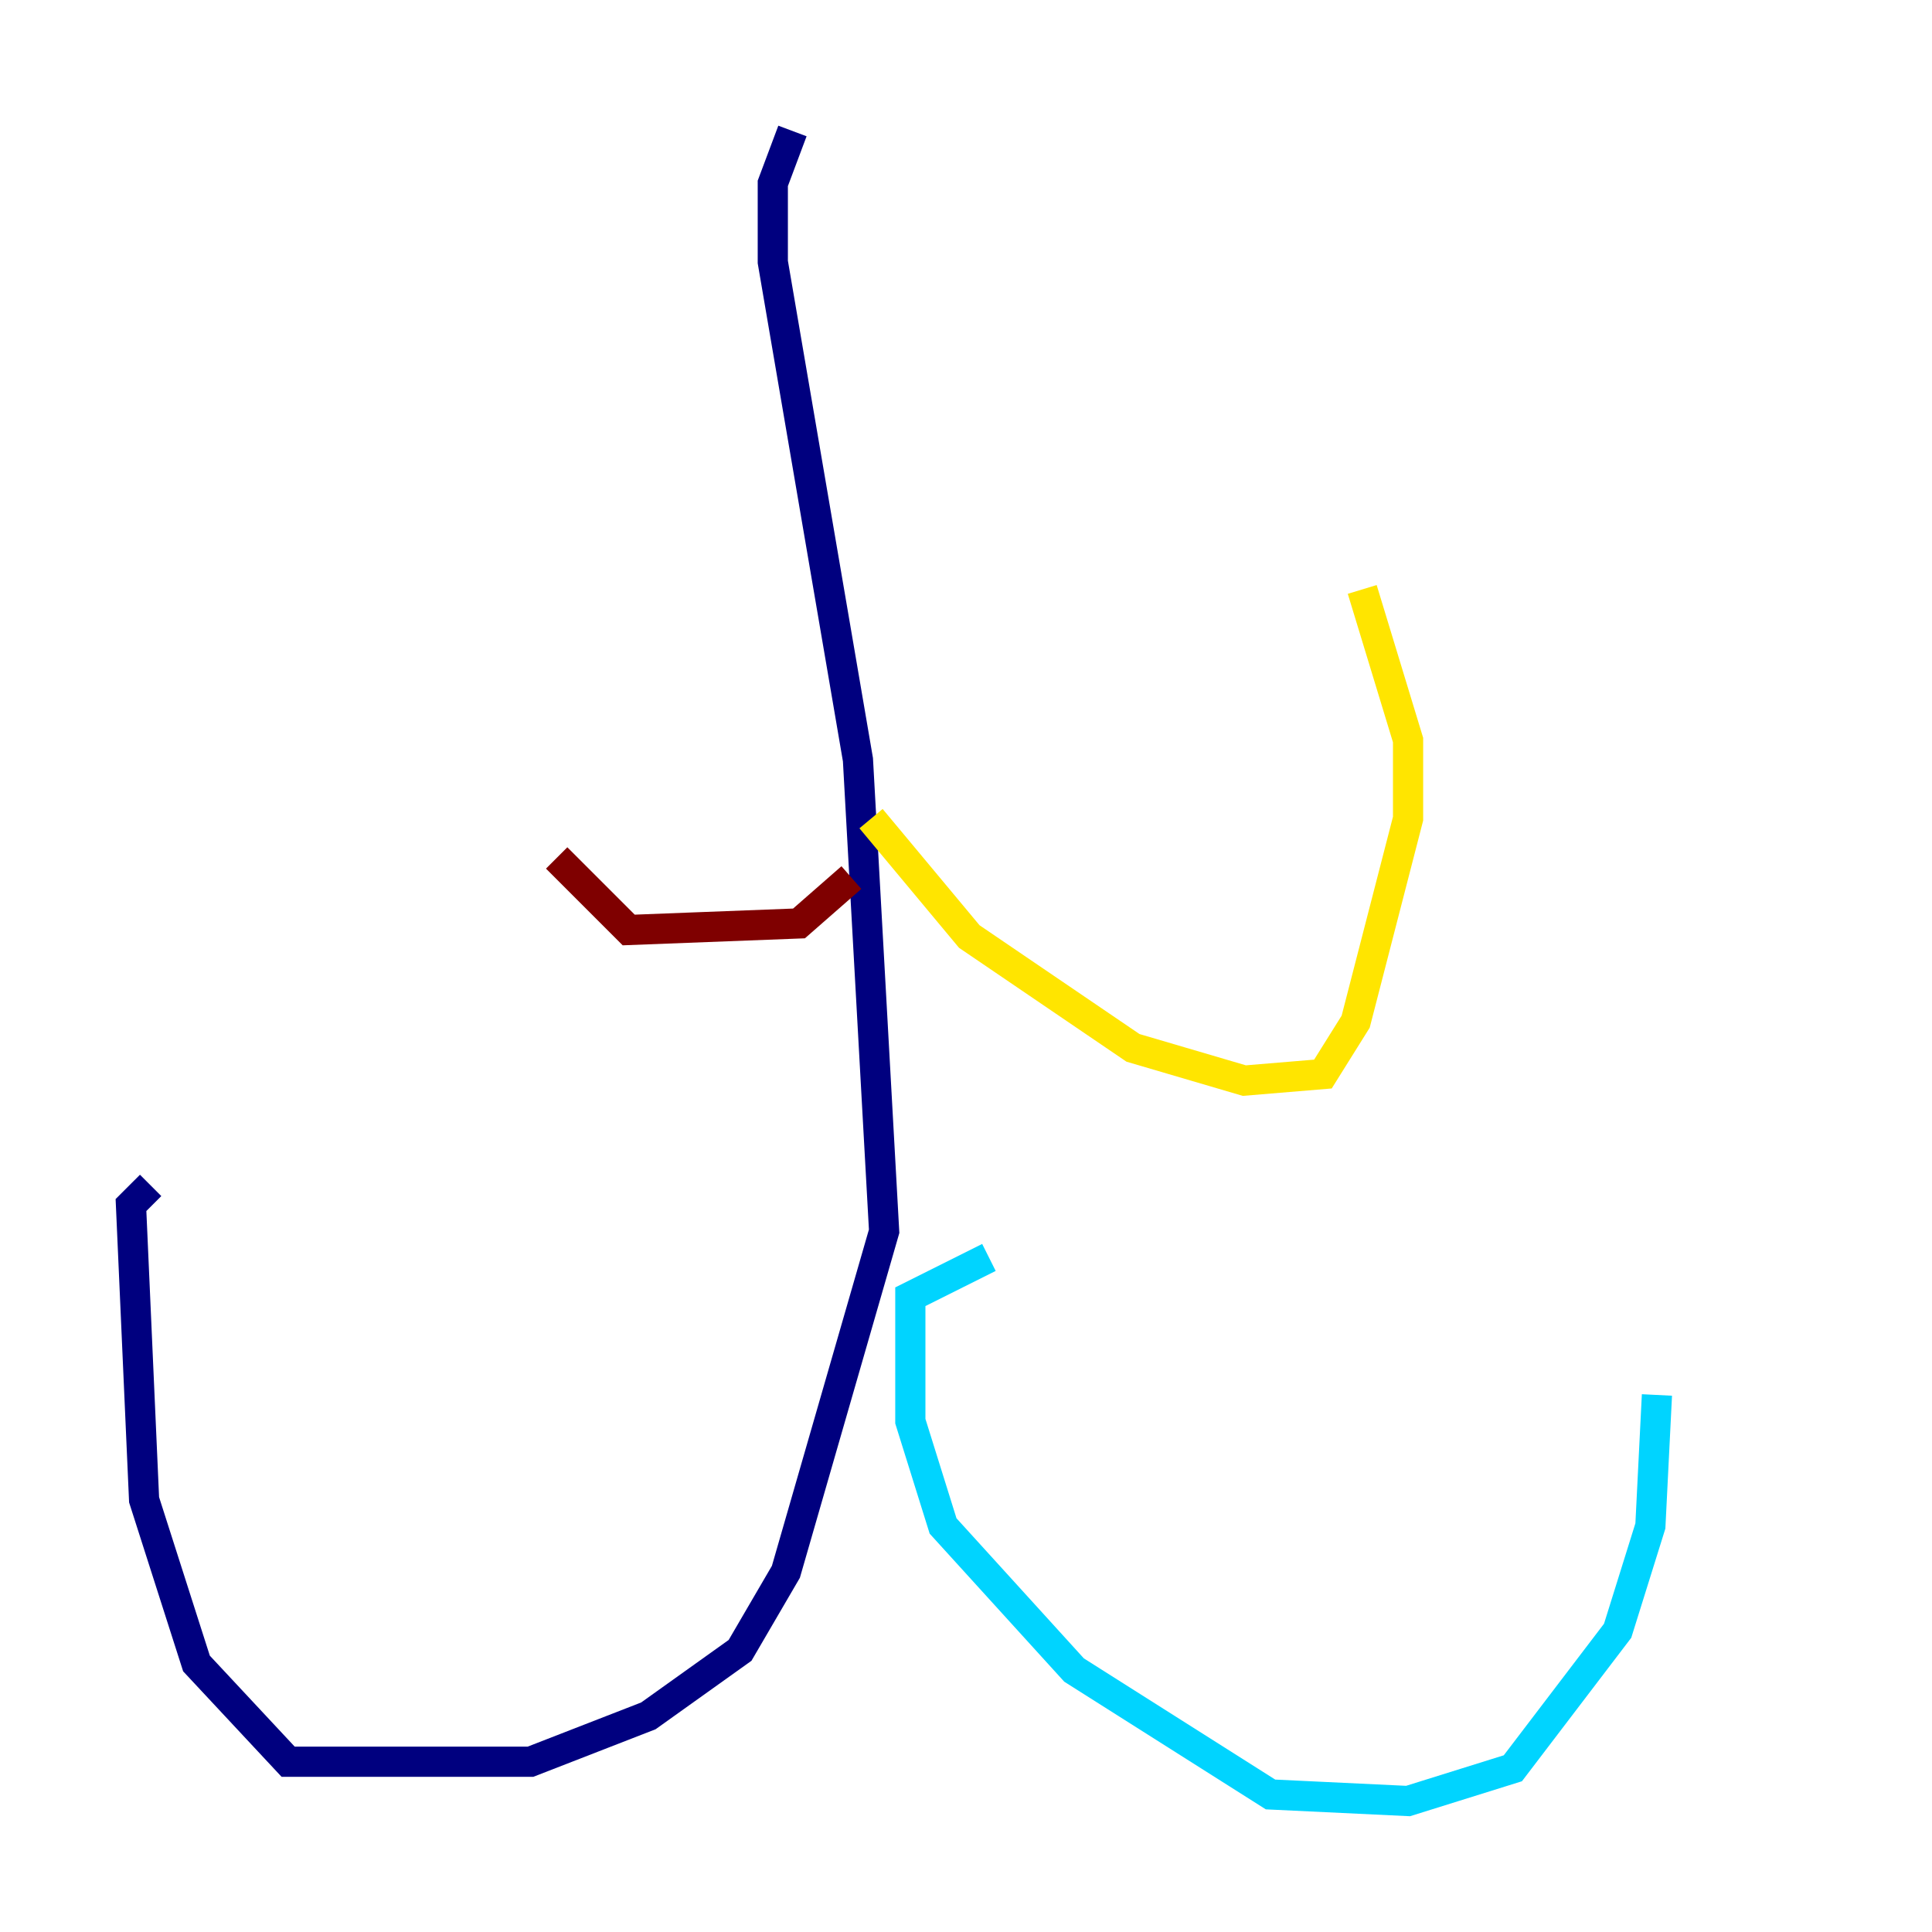 <?xml version="1.0" encoding="utf-8" ?>
<svg baseProfile="tiny" height="128" version="1.2" viewBox="0,0,128,128" width="128" xmlns="http://www.w3.org/2000/svg" xmlns:ev="http://www.w3.org/2001/xml-events" xmlns:xlink="http://www.w3.org/1999/xlink"><defs /><polyline fill="none" points="52.502,8.678 51.2,12.149 51.2,17.356 56.841,50.332 58.576,81.573 52.068,104.136 49.031,109.342 42.956,113.681 35.146,116.719 19.091,116.719 13.017,110.21 9.546,99.363 8.678,79.837 9.98,78.536" stroke="#00007f" stroke-width="2" /><polyline fill="none" points="65.519,83.308 60.312,85.912 60.312,94.156 62.481,101.098 71.159,110.644 84.176,118.888 93.288,119.322 100.231,117.153 107.173,108.041 109.342,101.098 109.776,92.42" stroke="#00d4ff" stroke-width="2" /><polyline fill="none" points="57.709,54.237 64.217,62.047 75.064,69.424 82.441,71.593 87.647,71.159 89.817,67.688 93.288,54.237 93.288,49.031 90.251,39.051" stroke="#ffe500" stroke-width="2" /><polyline fill="none" points="56.407,58.142 52.936,61.18 41.654,61.614 36.881,56.841" stroke="#7f0000" stroke-width="2" /></svg>